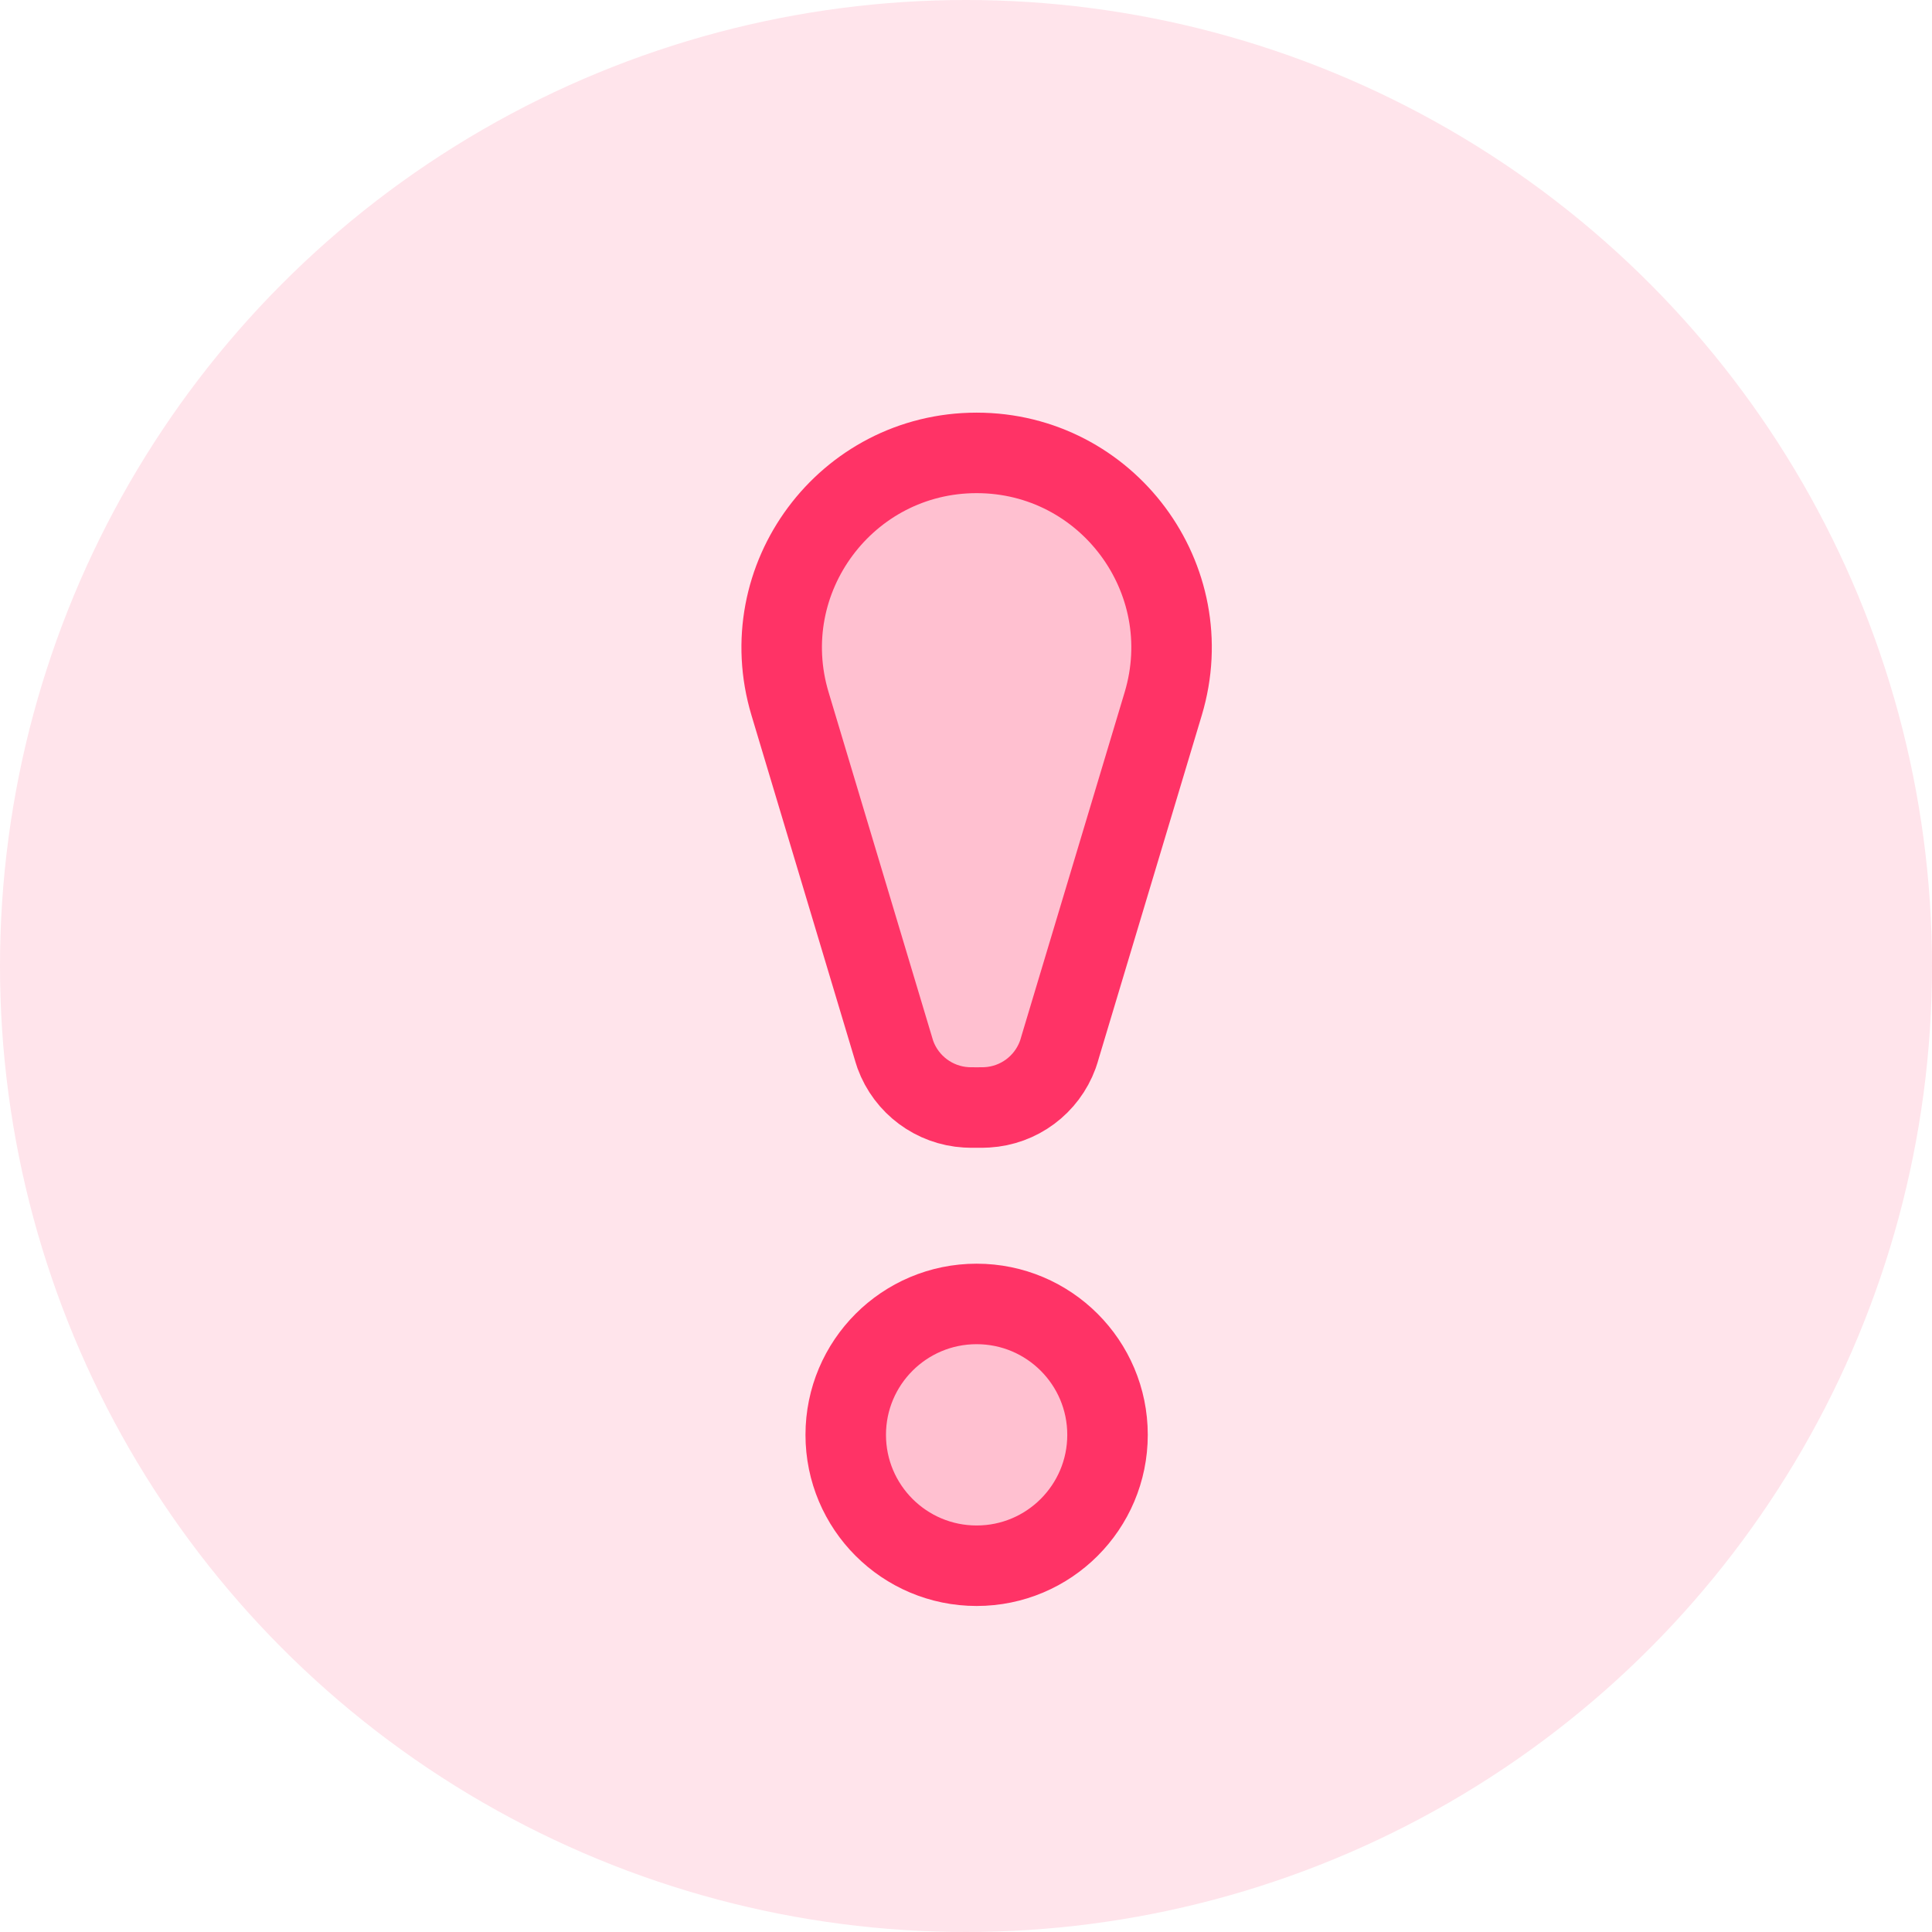 <svg width="24" height="24" viewBox="0 0 24 24" fill="none" xmlns="http://www.w3.org/2000/svg">
<circle cx="12" cy="12" r="12" fill="#FF3366" fill-opacity="0.13"/>
<path d="M9.814 8.742C9.348 7.189 10.511 5.626 12.132 5.626C13.753 5.626 14.916 7.189 14.45 8.742L13.178 12.979C13.16 13.042 13.15 13.074 13.14 13.102C13.003 13.476 12.658 13.733 12.26 13.756C12.23 13.758 12.198 13.758 12.132 13.758C12.066 13.758 12.033 13.758 12.003 13.756C11.606 13.733 11.26 13.476 11.123 13.102C11.113 13.074 11.104 13.042 11.085 12.979L9.814 8.742Z" fill="#FF3366" fill-opacity="0.2" stroke="#FF3366"/>
<ellipse cx="12.132" cy="17.824" rx="1.626" ry="1.626" fill="#FF3366" fill-opacity="0.2" stroke="#FF3366"/>
</svg>
